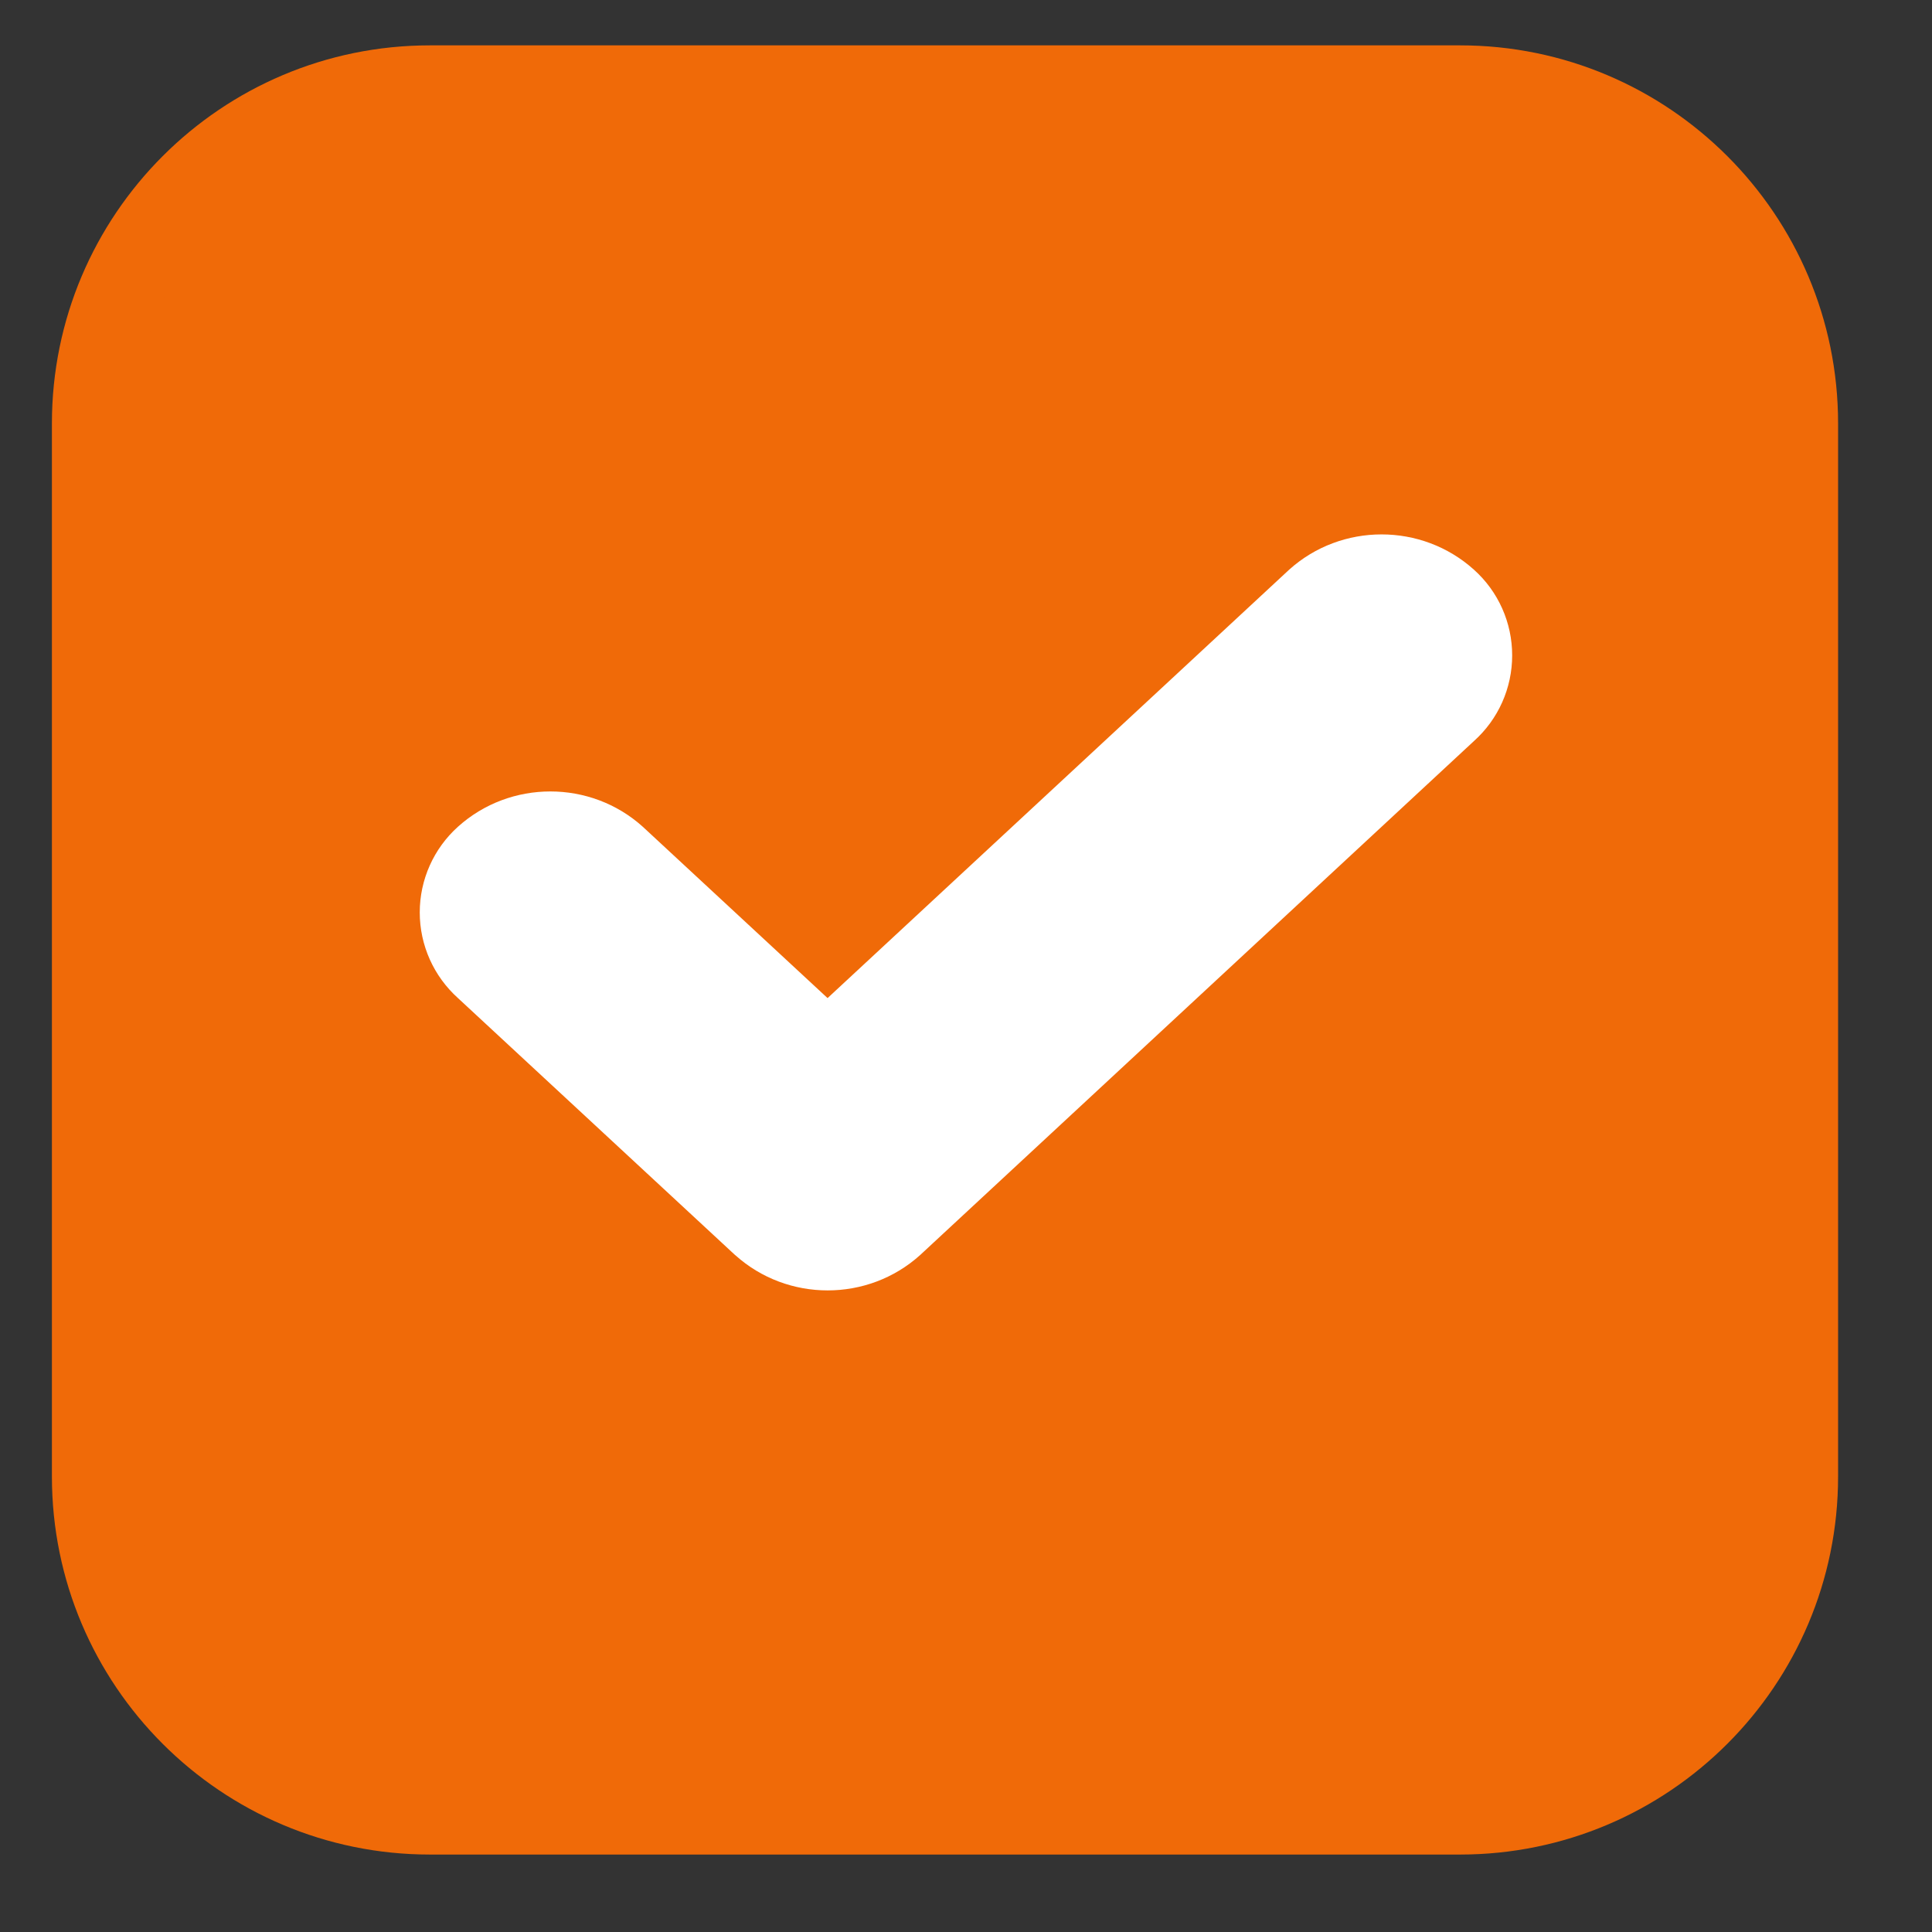 <?xml version="1.0" encoding="UTF-8" standalone="no"?>
<!DOCTYPE svg PUBLIC "-//W3C//DTD SVG 1.1//EN" "http://www.w3.org/Graphics/SVG/1.1/DTD/svg11.dtd">
<svg width="100%" height="100%" viewBox="0 0 23 23" version="1.1" xmlns="http://www.w3.org/2000/svg" xmlns:xlink="http://www.w3.org/1999/xlink" xml:space="preserve" xmlns:serif="http://www.serif.com/" style="fill-rule:evenodd;clip-rule:evenodd;stroke-linejoin:round;stroke-miterlimit:2;">
    <rect x="0" y="0" width="23" height="23" fill="#333333" stroke="none"/>
    <g id="Group_30">
        <g id="Rounded_Rectangle_723_copy">
            <path d="M21.382,5.04C21.382,2.833 19.59,1.04 17.382,1.04L5.118,1.04C2.91,1.04 1.118,2.833 1.118,5.04L1.118,17.578C1.118,19.786 2.91,21.578 5.118,21.578L17.382,21.578C19.59,21.578 21.382,19.786 21.382,17.578L21.382,5.04Z" style="fill:rgb(240,106,8);stroke:rgb(240,106,8);stroke-width:1px;"/>
        </g>
        <g id="Vector_Smart_Object_copy_22">
            <path id="Color_Overlay" d="M8.752,14.942L5.452,11.882C5.163,11.622 4.997,11.252 4.997,10.862C4.997,10.472 5.163,10.102 5.452,9.842C6.074,9.282 7.03,9.282 7.652,9.842L9.852,11.882L15.347,6.782C15.969,6.222 16.925,6.222 17.547,6.782C17.837,7.042 18.002,7.412 18.002,7.802C18.002,8.192 17.837,8.562 17.547,8.822L10.953,14.942C10.331,15.502 9.375,15.502 8.753,14.942L8.752,14.942Z" style="fill:white;fill-rule:nonzero;"/>
        </g>
    </g>
</svg>
